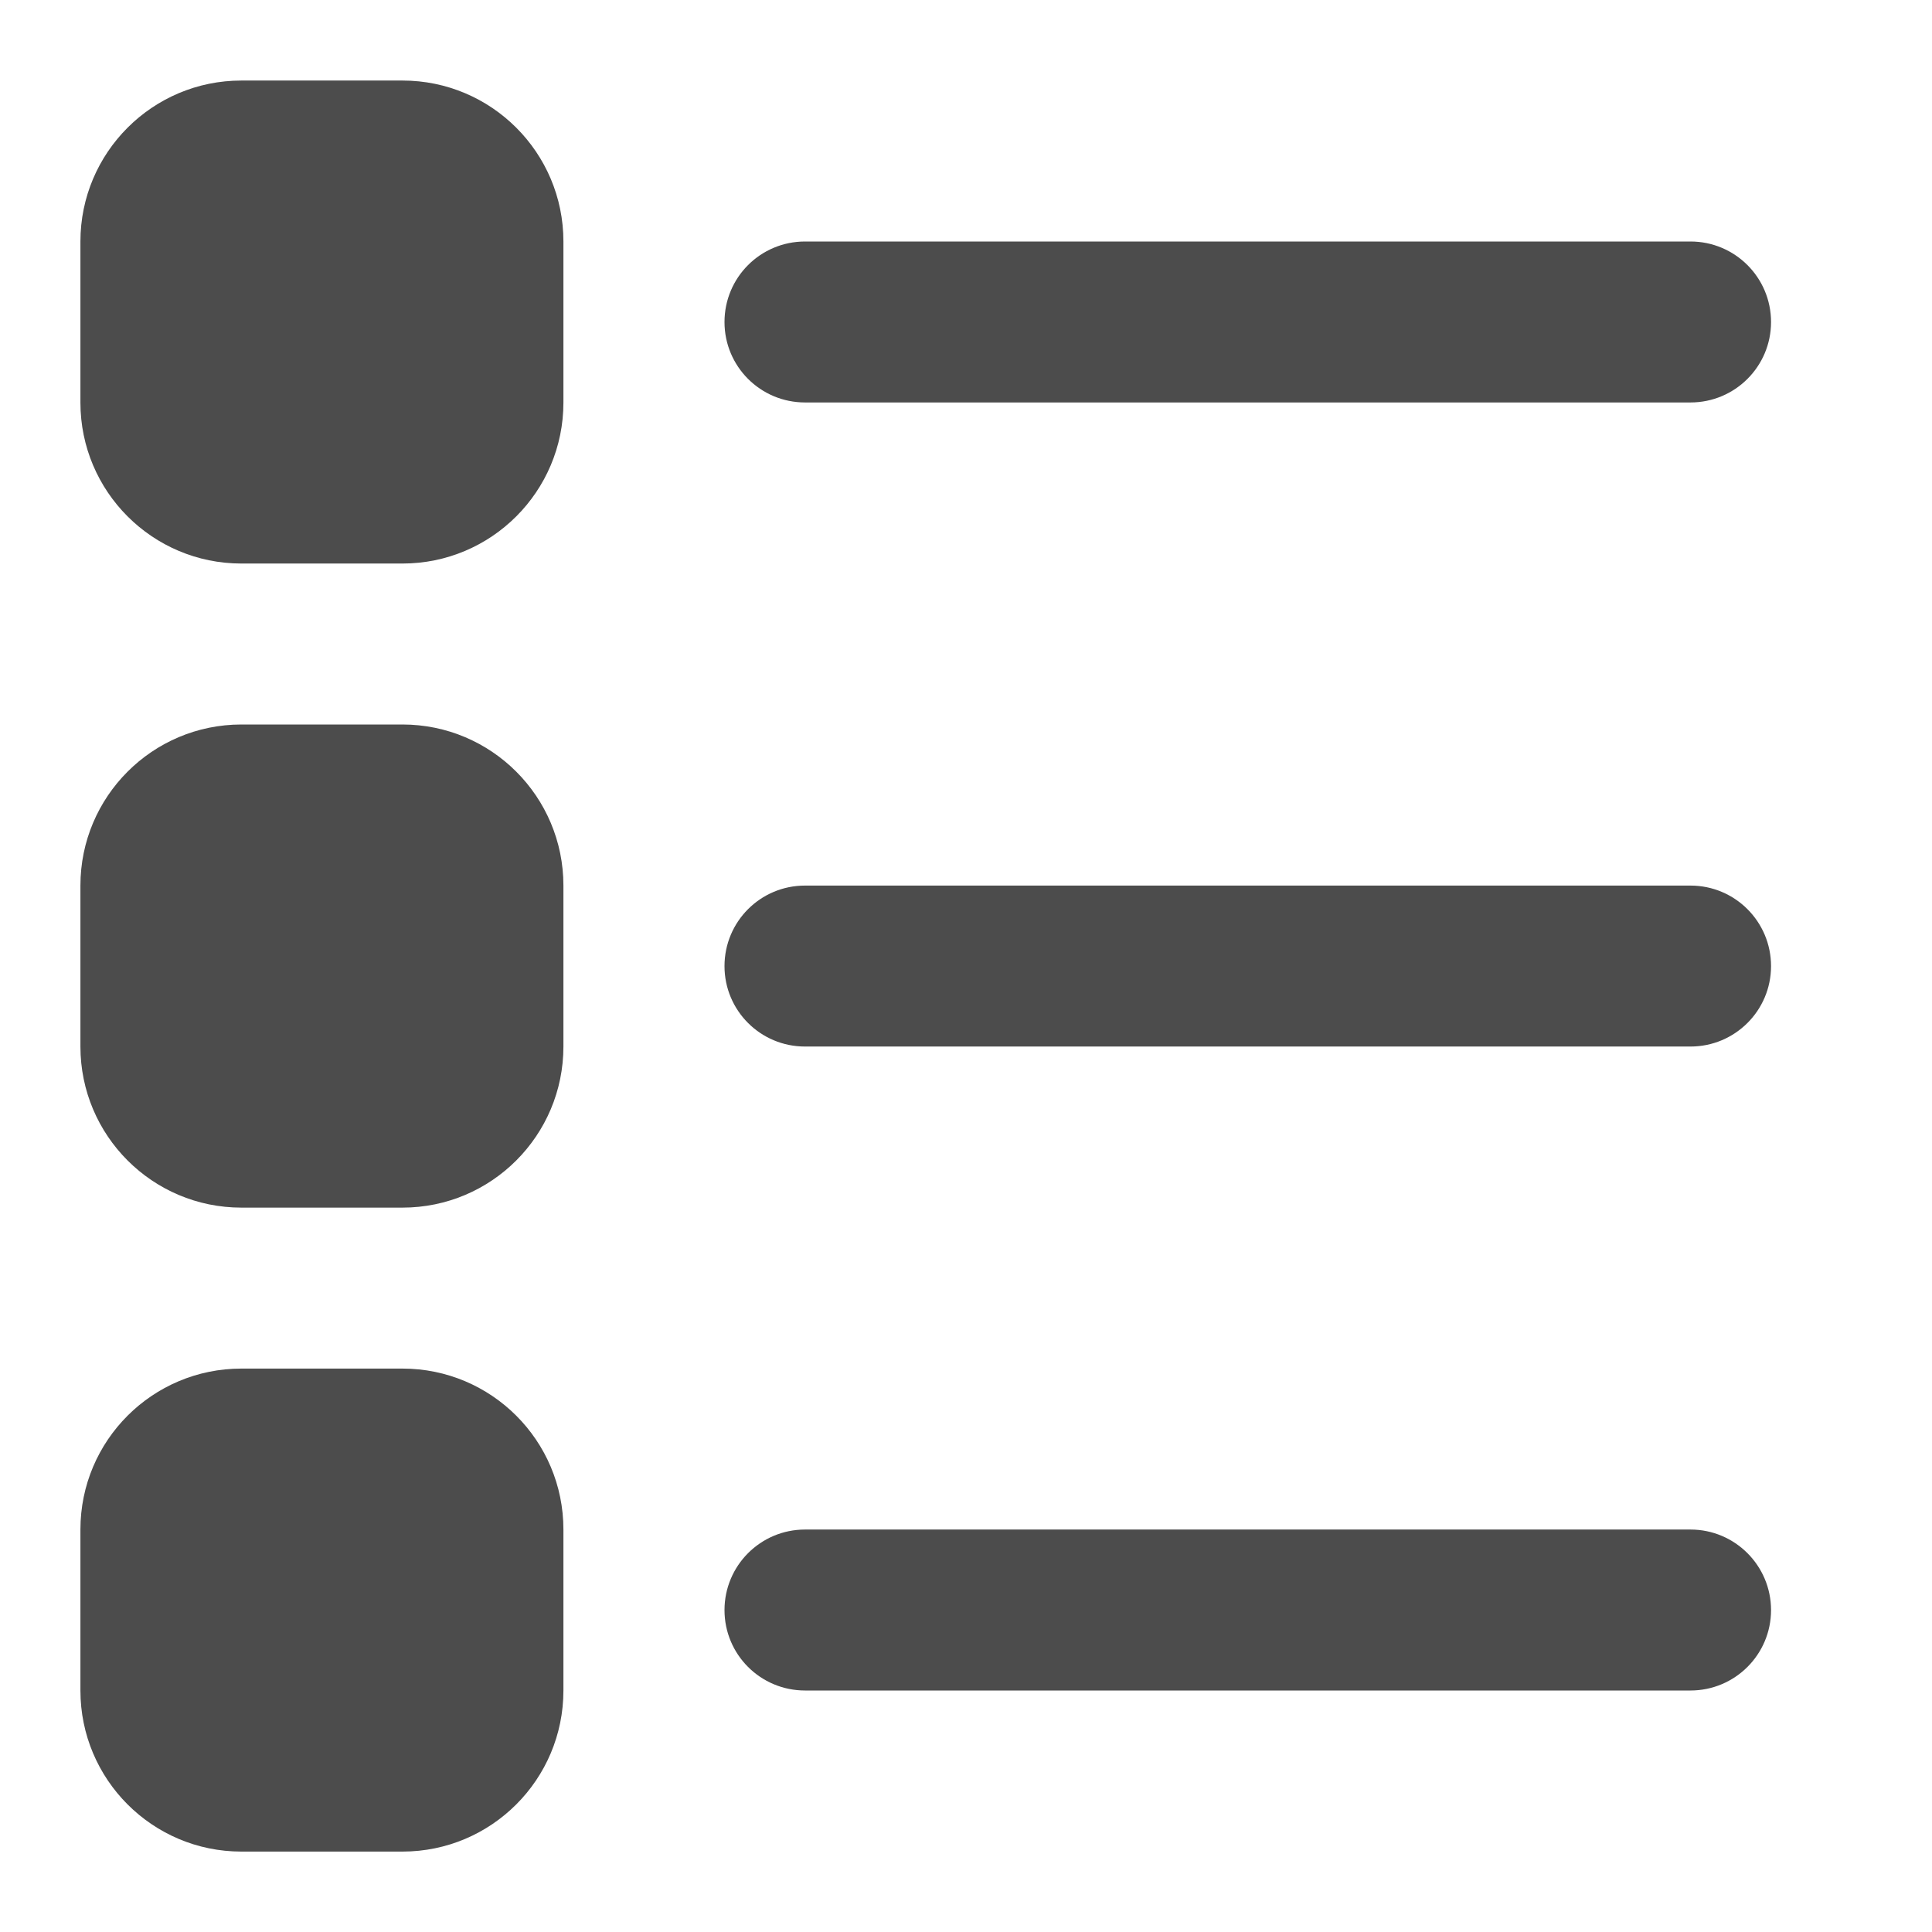 <svg width="16" height="16" viewBox="0 0 16 16" fill="none" xmlns="http://www.w3.org/2000/svg">
<path d="M0.666 2C0.666 1.264 1.263 0.667 1.999 0.667H3.333C4.069 0.667 4.666 1.264 4.666 2V3.334C4.666 4.07 4.069 4.667 3.333 4.667H1.999C1.263 4.667 0.666 4.07 0.666 3.334V2Z" fill="#4C4C4C"/>
<path d="M0.666 7.334C0.666 6.597 1.263 6 1.999 6H3.333C4.069 6 4.666 6.597 4.666 7.334V8.667C4.666 9.404 4.069 10.001 3.333 10.001H1.999C1.263 10.001 0.666 9.404 0.666 8.667V7.334Z" fill="#4C4C4C"/>
<path d="M0.666 12.667C0.666 11.93 1.263 11.334 1.999 11.334H3.333C4.069 11.334 4.666 11.93 4.666 12.667V14C4.666 14.737 4.069 15.334 3.333 15.334H1.999C1.263 15.334 0.666 14.737 0.666 14V12.667Z" fill="#4C4C4C"/>
<path d="M6.667 2C6.298 2 6 2.298 6 2.667C6 3.035 6.298 3.333 6.667 3.333H14C14.368 3.333 14.667 3.035 14.667 2.667C14.667 2.298 14.368 2 14 2H6.667Z" fill="#4C4C4C"/>
<path d="M6 8.001C6 7.632 6.298 7.334 6.667 7.334H14C14.368 7.334 14.667 7.632 14.667 8.001C14.667 8.369 14.368 8.667 14 8.667H6.667C6.298 8.667 6 8.369 6 8.001Z" fill="#4C4C4C"/>
<path d="M6.667 12.667C6.298 12.667 6 12.966 6 13.334C6 13.702 6.298 14 6.667 14H14C14.368 14 14.667 13.702 14.667 13.334C14.667 12.966 14.368 12.667 14 12.667H6.667Z" fill="#4C4C4C"/>
</svg>
